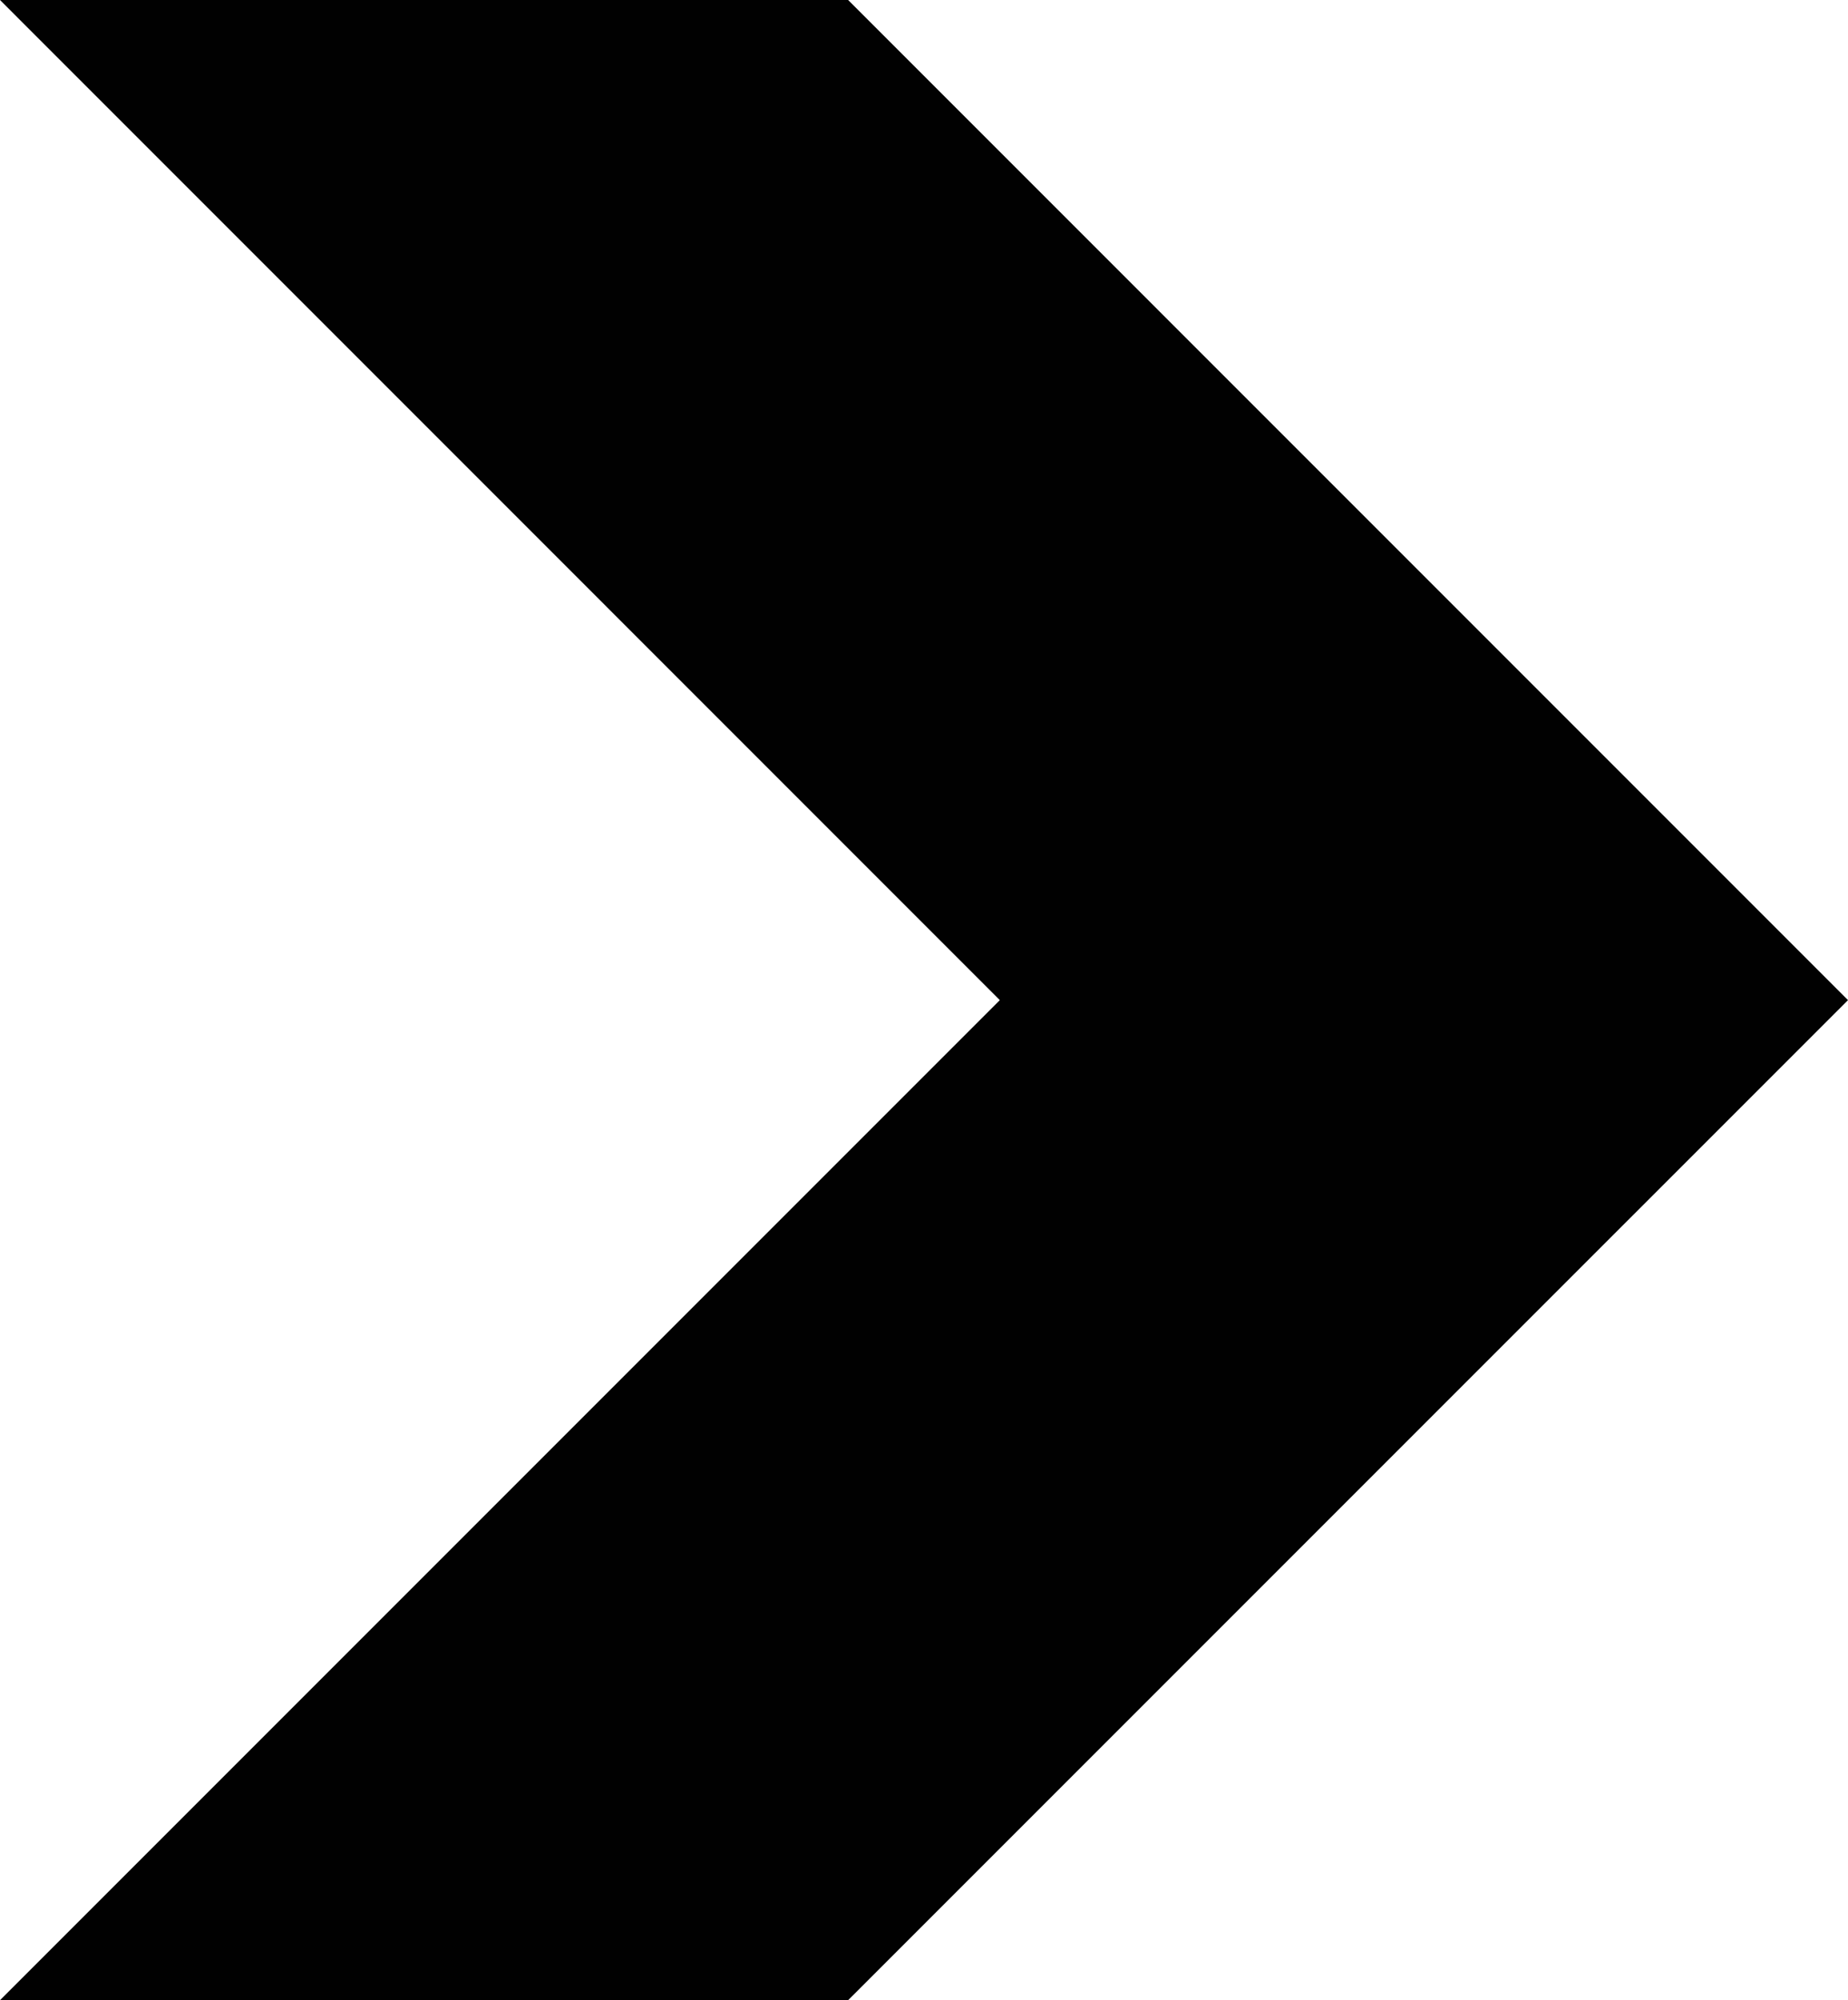 <?xml version="1.0" encoding="utf-8"?>
<!-- Generator: Adobe Illustrator 16.0.0, SVG Export Plug-In . SVG Version: 6.00 Build 0)  -->
<!DOCTYPE svg PUBLIC "-//W3C//DTD SVG 1.1//EN" "http://www.w3.org/Graphics/SVG/1.1/DTD/svg11.dtd">
<svg version="1.1" id="Layer_1" xmlns="http://www.w3.org/2000/svg" xmlns:xlink="http://www.w3.org/1999/xlink" x="0px" y="0px"
	 width="88.777px" height="96.066px" viewBox="0 0 88.777 96.066" enable-background="new 0 0 88.777 96.066" xml:space="preserve">
<g id="Shape_2">
	<g>
		<polygon fill="#010101" points="40.743,0 0,0 48.031,48.035 0,96.066 40.743,96.066 88.777,48.035 		"/>
	</g>
</g>
</svg>

